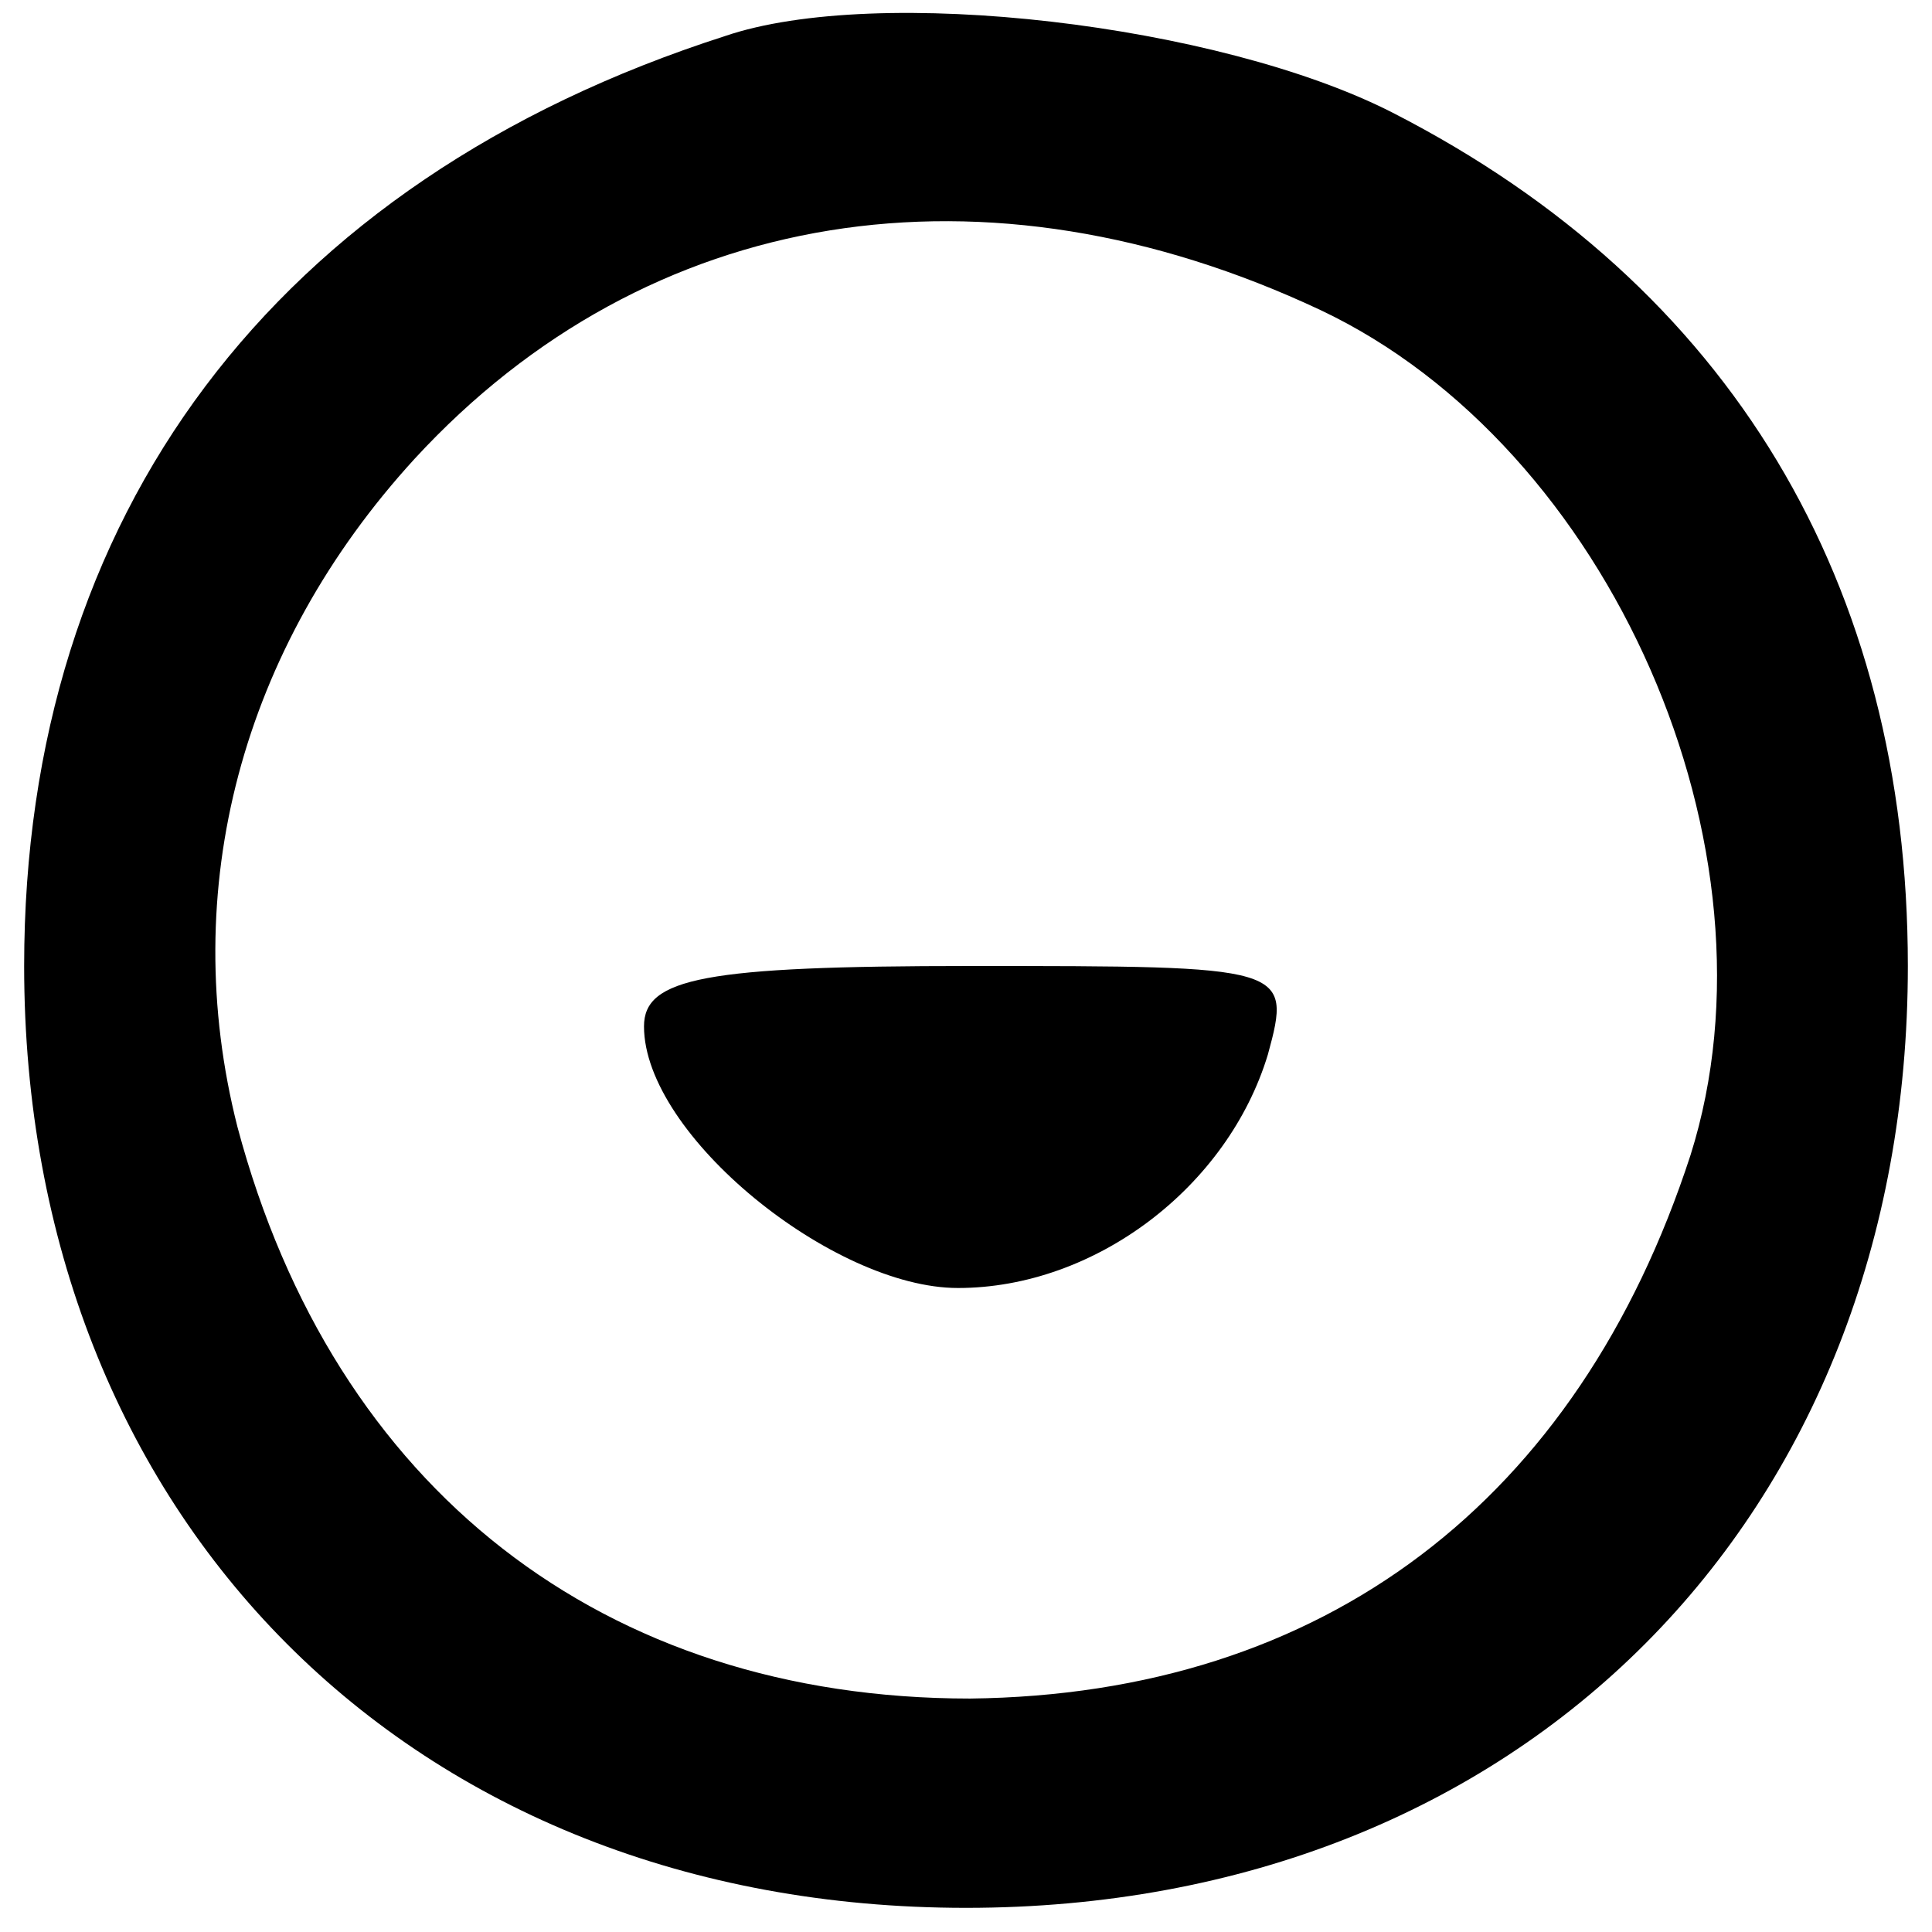 <?xml version="1.0" standalone="no"?>
<!DOCTYPE svg PUBLIC "-//W3C//DTD SVG 20010904//EN"
 "http://www.w3.org/TR/2001/REC-SVG-20010904/DTD/svg10.dtd">
<svg version="1.0" xmlns="http://www.w3.org/2000/svg"
 width="48pt" height="48pt" viewBox="0 0 48 48"
 preserveAspectRatio="xMidYMid meet">

<g transform="translate(0,48) scale(0.1,-0.1)"
fill="#000000" stroke="none">
<path d="M180 471 c-112 -36 -174 -119 -174 -231 0 -137 96 -234 234 -234 138
0 234 97 234 234 0 95 -44 169 -128 212 -43 22 -128 32 -166 19z m148 -68 c72
-34 116 -134 92 -210 -28 -86 -91 -134 -179 -135 -91 0 -158 52 -182 142 -15
59 1 119 44 166 58 63 142 76 225 37z"/>
<path d="M160 225 c0 -27 47 -65 78 -65 34 0 67 25 77 58 6 22 5 22 -74 22
-66 0 -81 -3 -81 -15z"/>
</g>
</svg>
